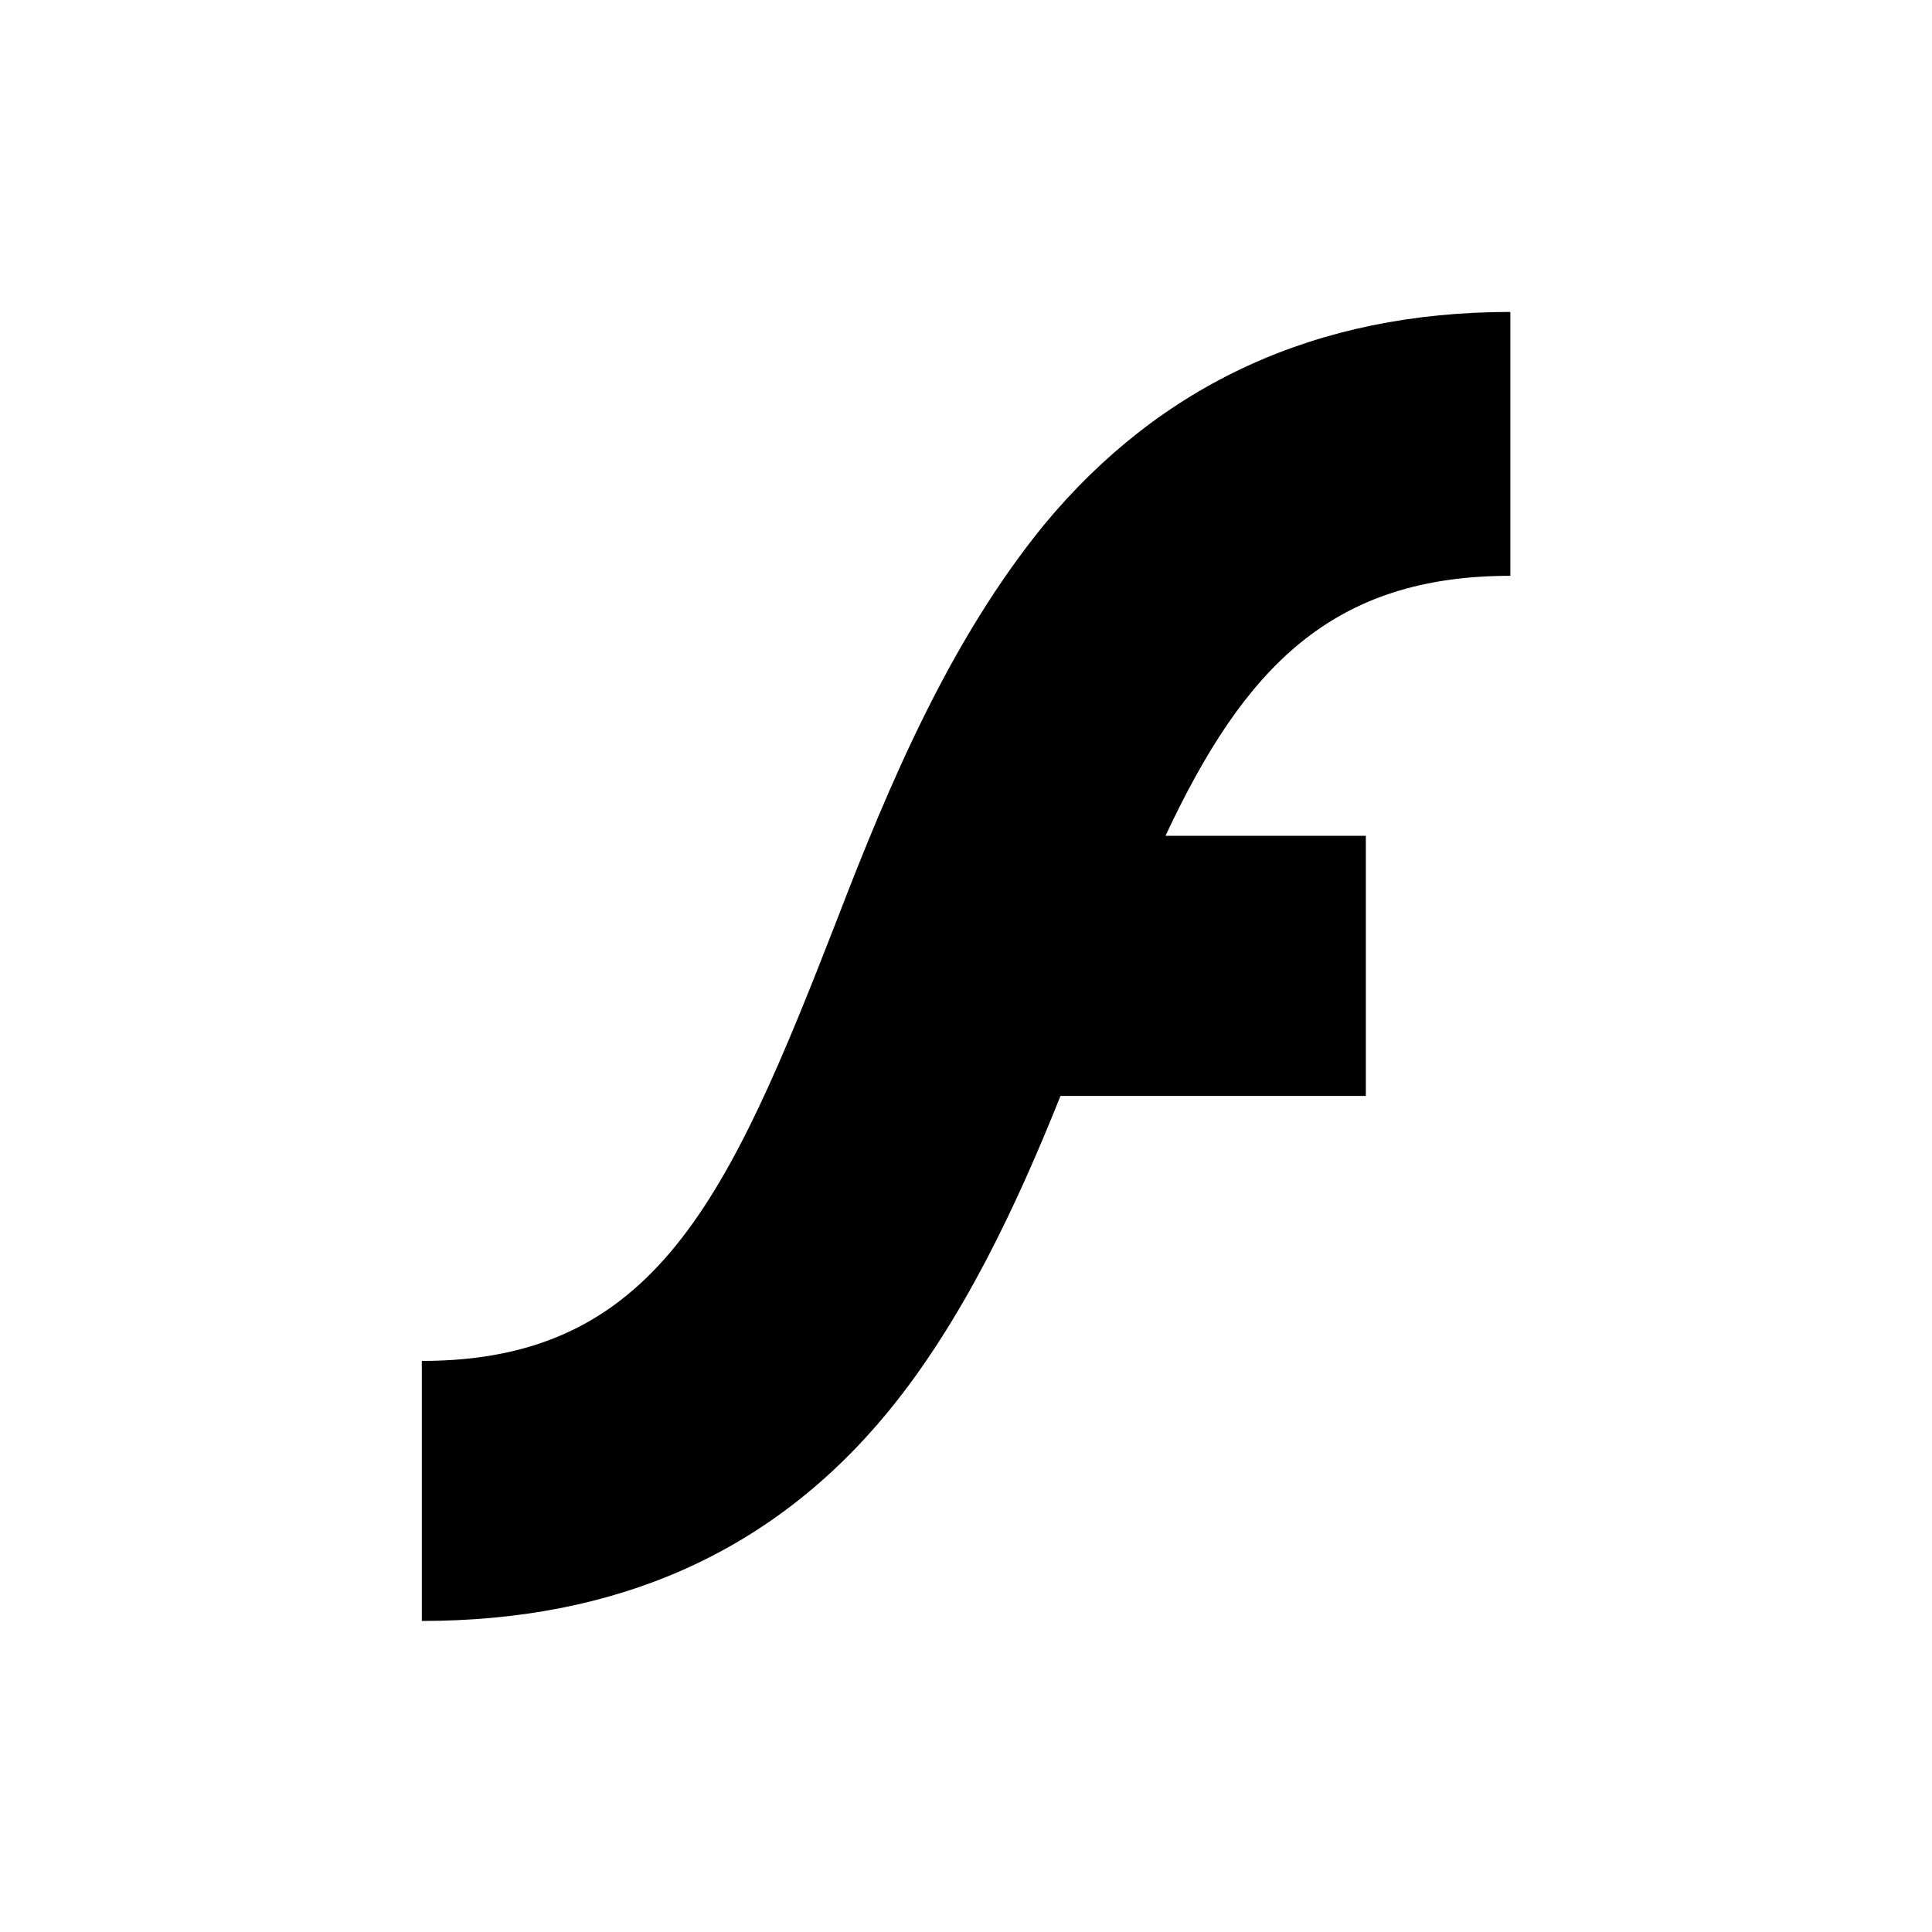 <svg xmlns="http://www.w3.org/2000/svg" width="24" height="24" viewBox="0 0 24 24"><path id="icon" d="M18.761 3.875c-2.406 0-4.344 0.896-5.792 2.645 -1.161 1.423-1.914 3.194-2.572 4.906 -1.353 3.481-2.262 5.48-5.157 5.48v3.23c2.405 0 4.344-0.838 5.791-2.597 0.922-1.125 1.592-2.548 2.143-3.925h3.793v-3.231h-2.489c0.98-2.093 2.069-3.23 4.284-3.23V3.875z"/></svg>